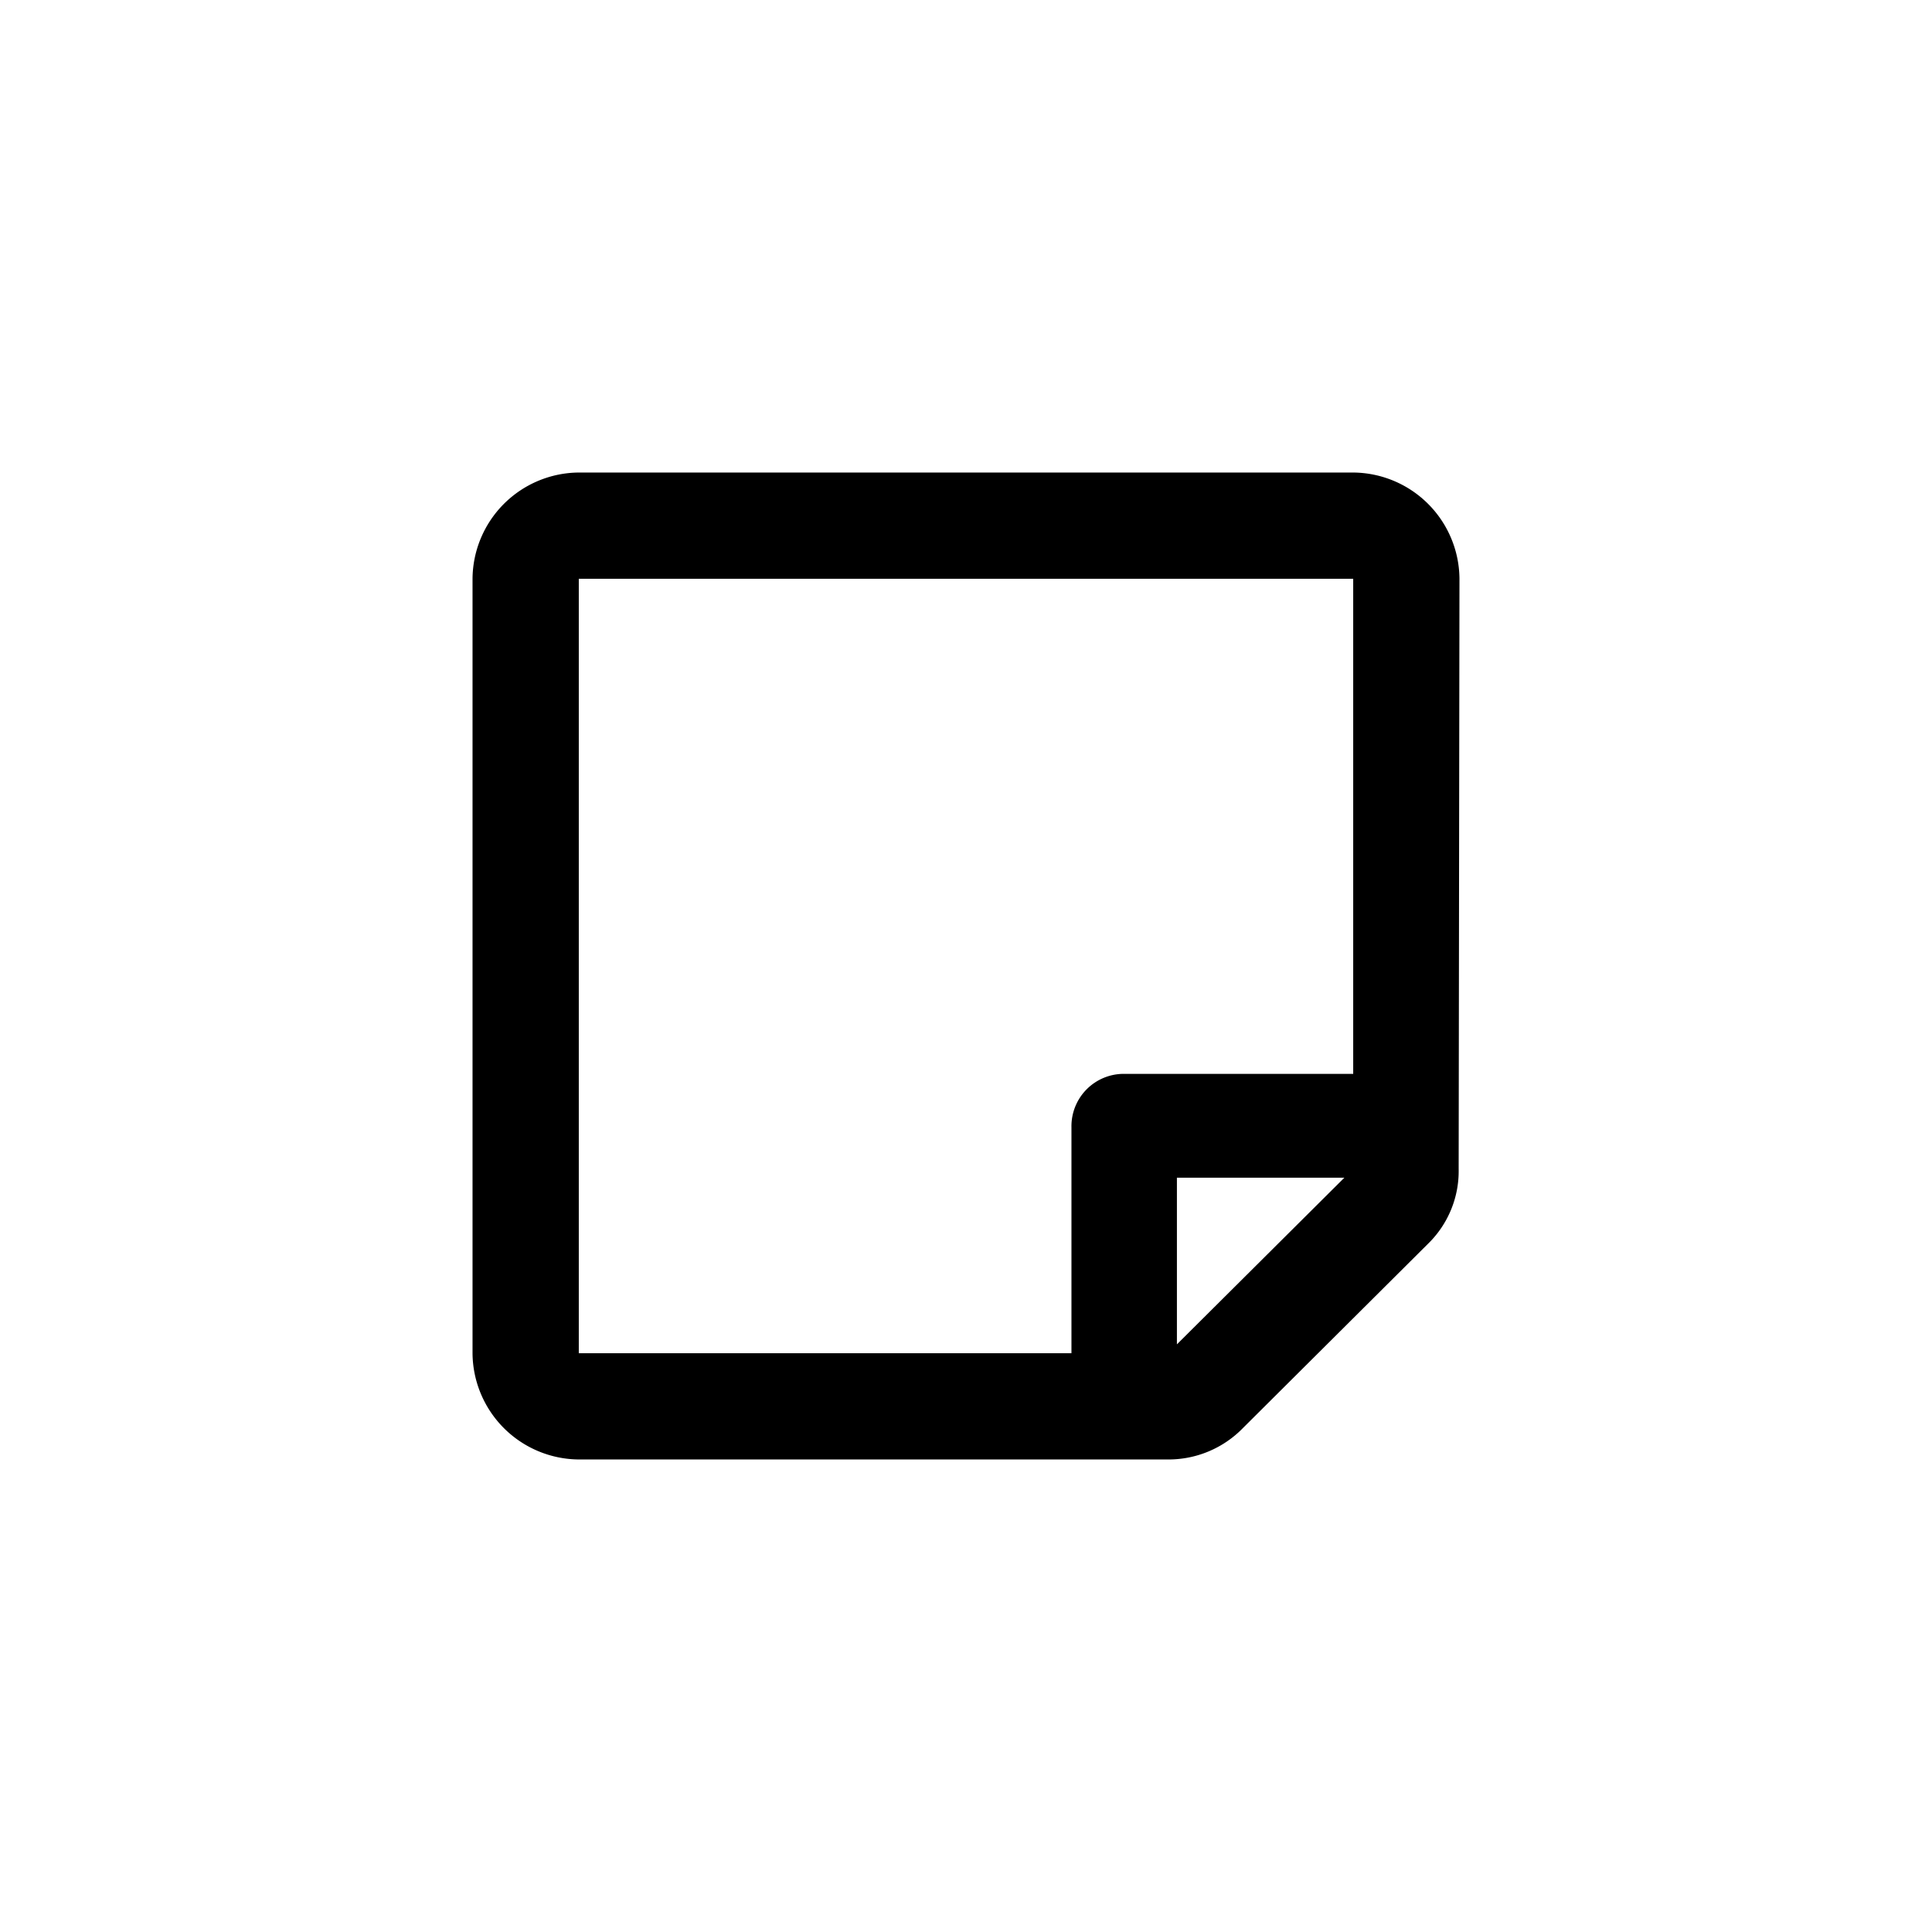 <svg xmlns="http://www.w3.org/2000/svg" viewBox="0 0 24 24"><path d="M18.12 14.52a1.26 1.26 0 01-.38.93l-2.3 2.29a1.29 1.29 0 01-.93.39H7.19a1.33 1.33 0 01-1.32-1.32V7.19a1.33 1.33 0 011.32-1.32h9.62a1.33 1.33 0 011.32 1.32zm-3.5 2.18l2.08-2.07h-2.08zm2.19-9.51H7.19v9.62h6.12V14a.65.65 0 01.66-.66h2.84z"/></svg>